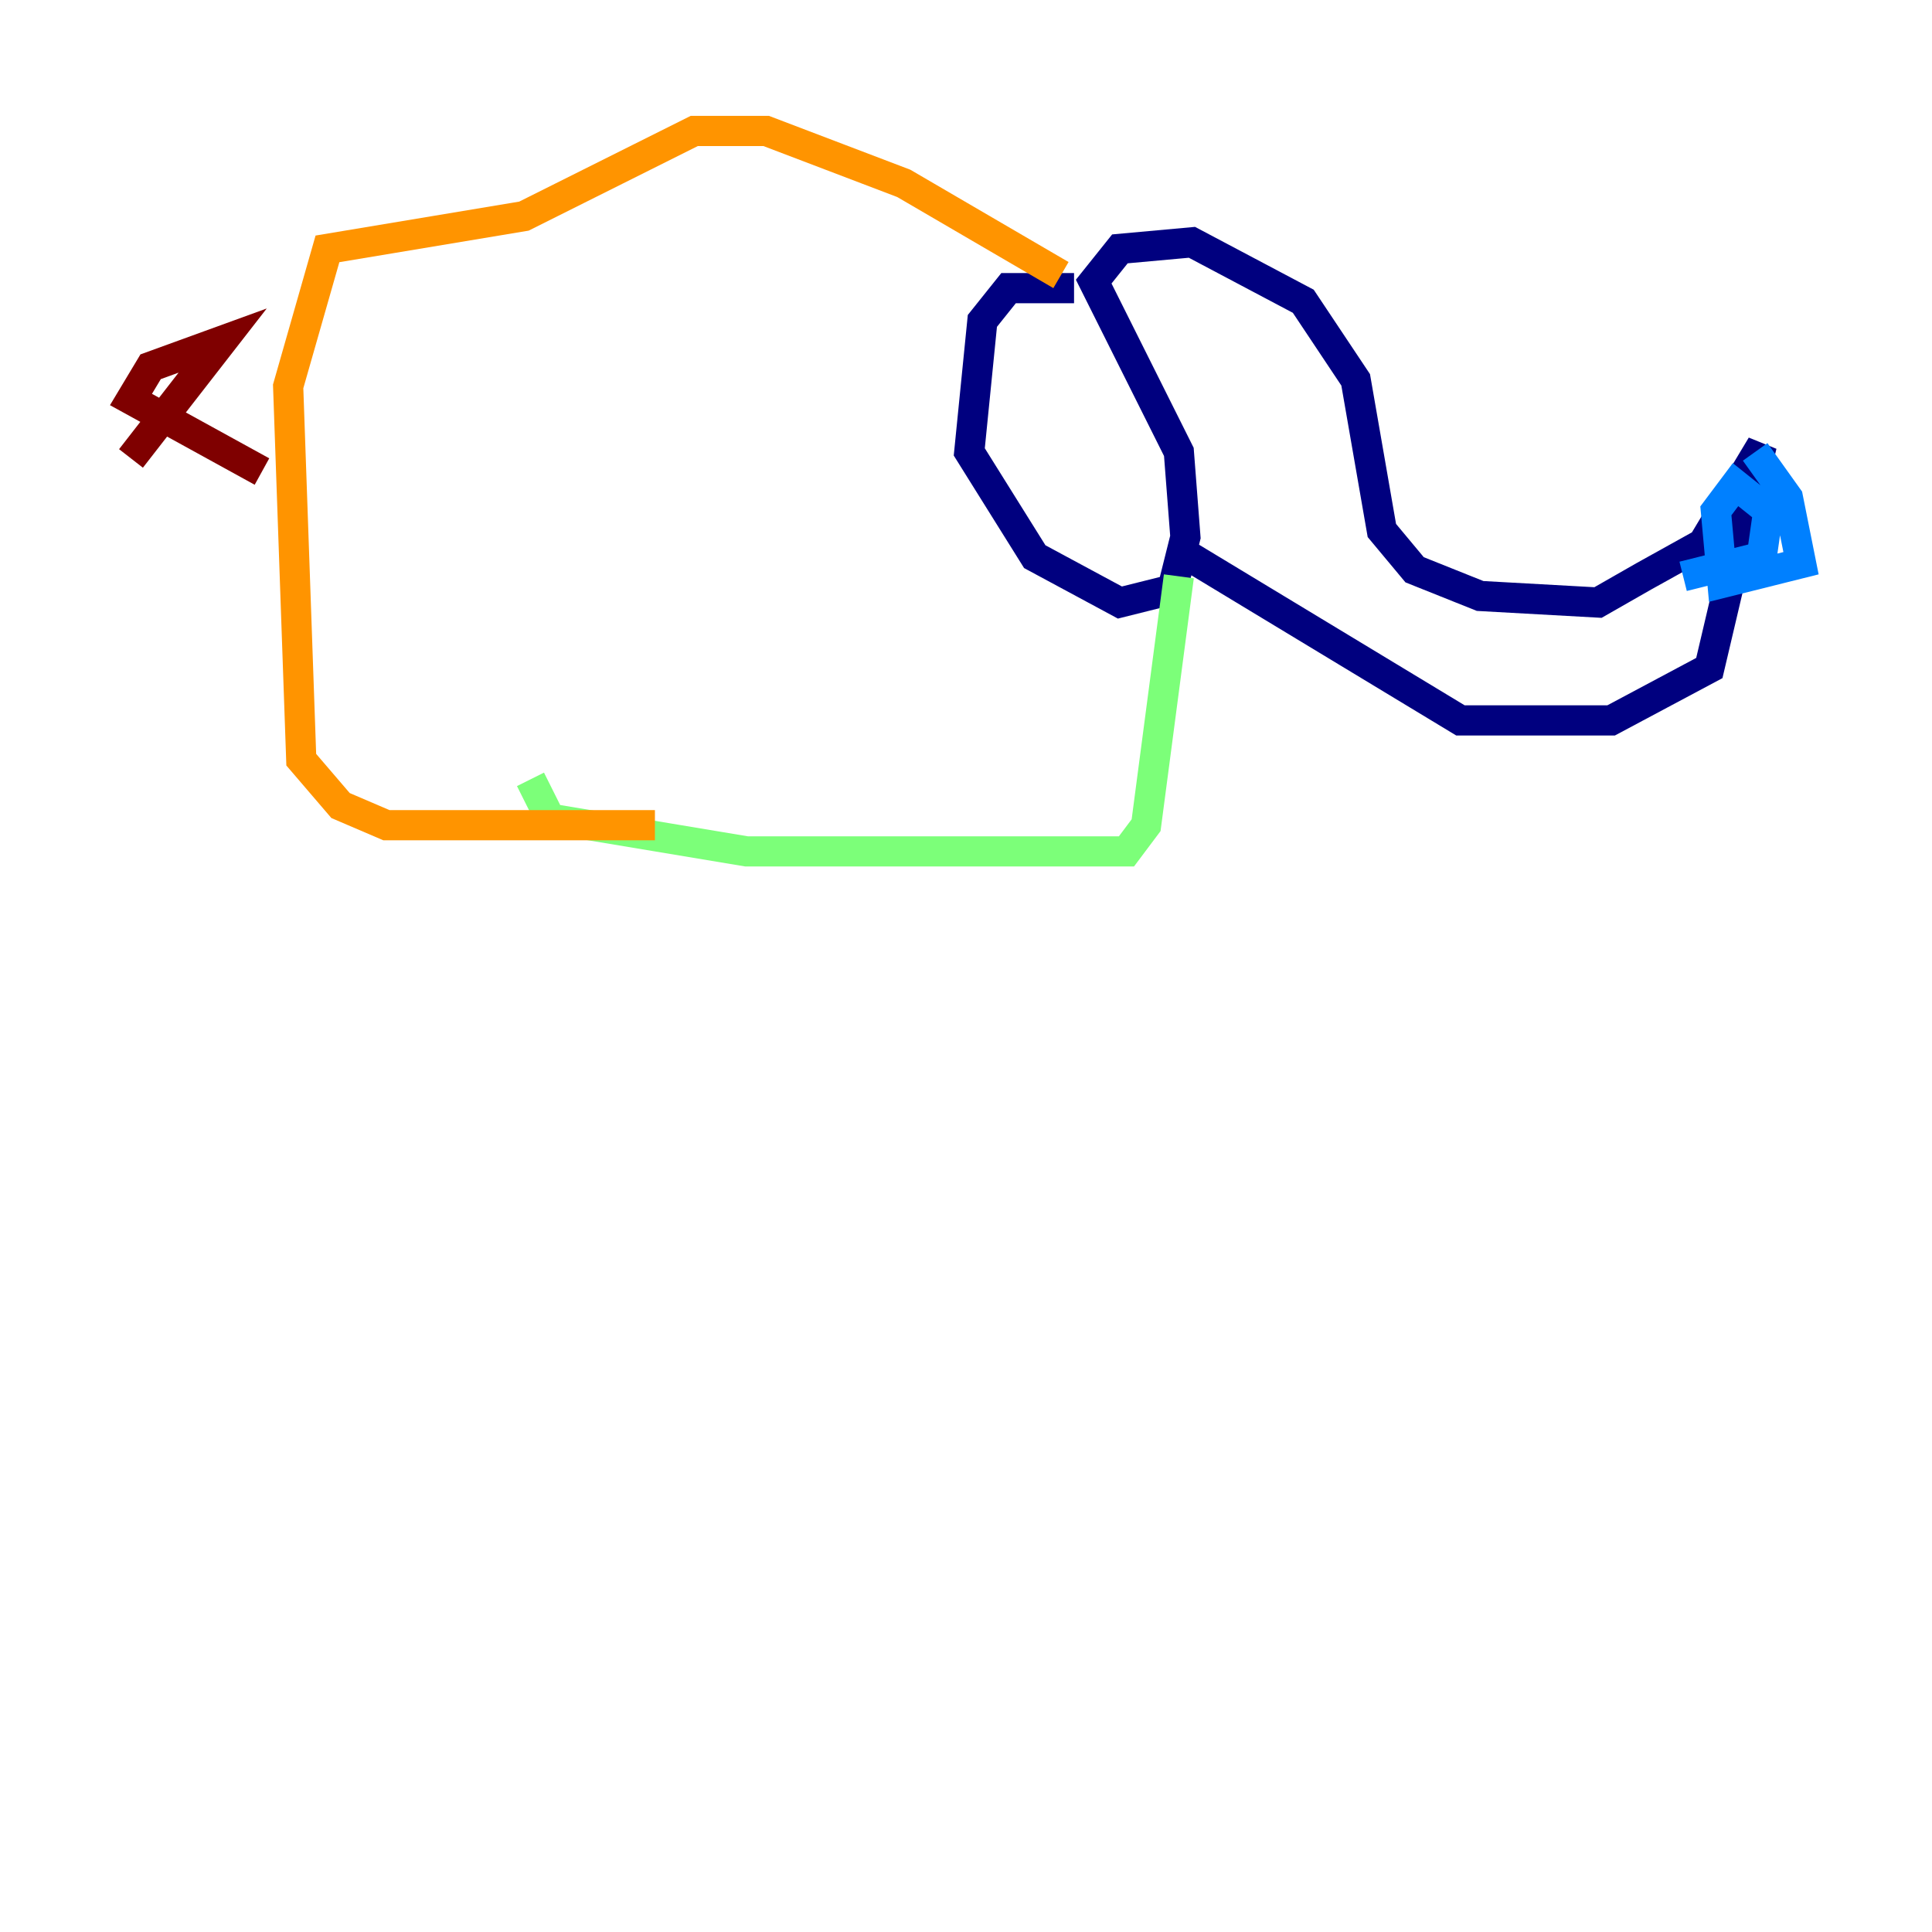 <?xml version="1.0" encoding="utf-8" ?>
<svg baseProfile="tiny" height="128" version="1.2" viewBox="0,0,128,128" width="128" xmlns="http://www.w3.org/2000/svg" xmlns:ev="http://www.w3.org/2001/xml-events" xmlns:xlink="http://www.w3.org/1999/xlink"><defs /><polyline fill="none" points="71.159,19.091 66.82,19.091 65.085,21.261 64.217,29.939 68.556,36.881 74.197,39.919 77.668,39.051 78.536,35.58 78.102,29.939 72.461,18.658 74.197,16.488 78.969,16.054 86.346,19.959 89.817,25.166 91.552,35.146 93.722,37.749 98.061,39.485 105.871,39.919 108.909,38.183 112.814,36.014 116.719,29.505 113.248,44.258 106.739,47.729 96.759,47.729 78.102,36.447" stroke="#00007f" stroke-width="2" /><polyline fill="none" points="116.285,29.939 118.454,32.976 119.322,37.315 114.115,38.617 113.681,33.844 114.983,32.108 117.153,33.844 116.719,36.881 111.512,38.183" stroke="#0080ff" stroke-width="2" /><polyline fill="none" points="78.102,38.183 75.932,54.671 74.63,56.407 49.464,56.407 36.447,54.237 35.146,51.634" stroke="#7cff79" stroke-width="2" /><polyline fill="none" points="70.291,18.224 59.878,12.149 50.766,8.678 45.993,8.678 34.712,14.319 21.695,16.488 19.091,25.6 19.959,50.332 22.563,53.37 25.6,54.671 43.39,54.671" stroke="#ff9400" stroke-width="2" /><polyline fill="none" points="17.356,31.241 8.678,26.468 9.98,24.298 14.752,22.563 8.678,30.373" stroke="#7f0000" stroke-width="2" /></svg>